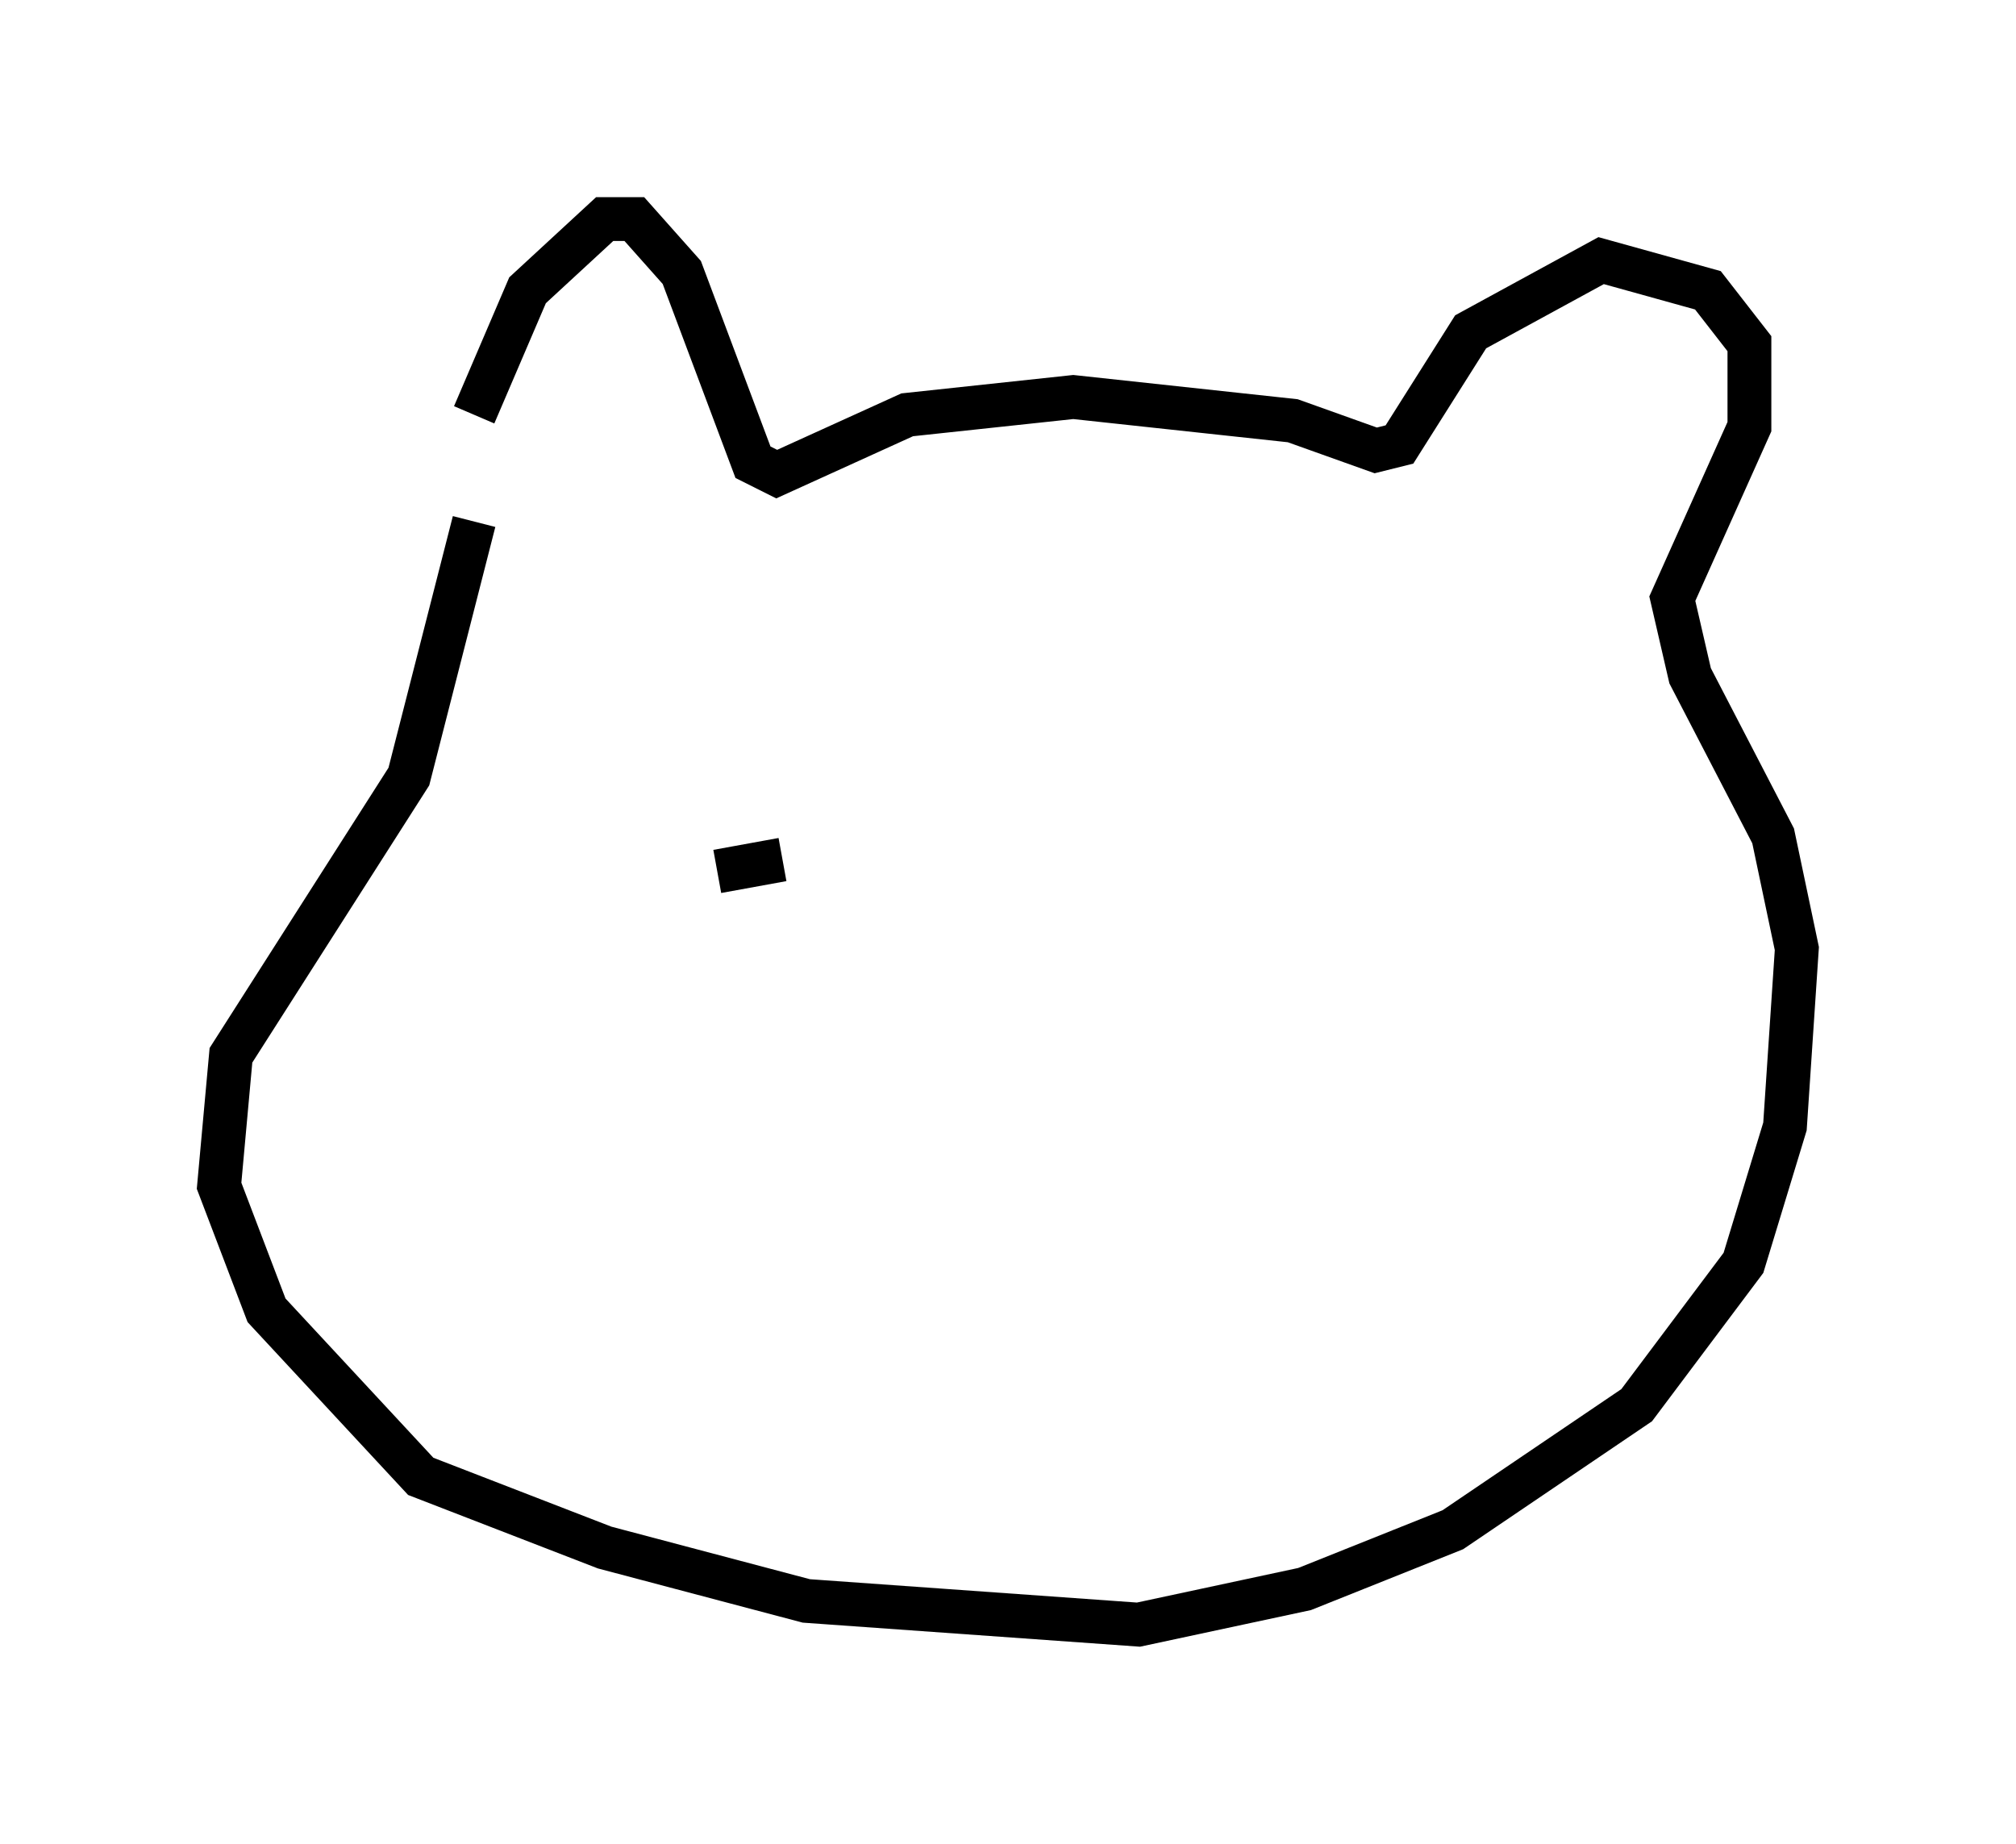 <?xml version="1.0" encoding="utf-8" ?>
<svg baseProfile="full" height="42.07" version="1.1" width="45.994" xmlns="http://www.w3.org/2000/svg" xmlns:ev="http://www.w3.org/2001/xml-events" xmlns:xlink="http://www.w3.org/1999/xlink"><defs /><rect fill="white" height="42.07" width="45.994" x="0" y="0" /><path d="M11.495, 8.789 m0.135, 0.135 m-0.812, 0.541 l1.218, -2.842 1.759, -1.624 l0.677, 0.0 1.083, 1.218 l1.624, 4.33 0.541, 0.271 l2.977, -1.353 3.789, -0.406 l5.007, 0.541 1.894, 0.677 l0.541, -0.135 1.624, -2.571 l2.977, -1.624 2.436, 0.677 l0.947, 1.218 0.0, 1.894 l-1.759, 3.924 0.406, 1.759 l1.894, 3.654 0.541, 2.571 l-0.271, 4.059 -0.947, 3.112 l-2.436, 3.248 -4.195, 2.842 l-3.383, 1.353 -3.789, 0.812 l-7.578, -0.541 -4.601, -1.218 l-4.195, -1.624 -3.518, -3.789 l-1.083, -2.842 0.271, -2.977 l4.059, -6.36 1.488, -5.819 m5.548, 7.984 l1.488, -0.271 " fill="none" stroke="black" stroke-width="1" /></svg>
